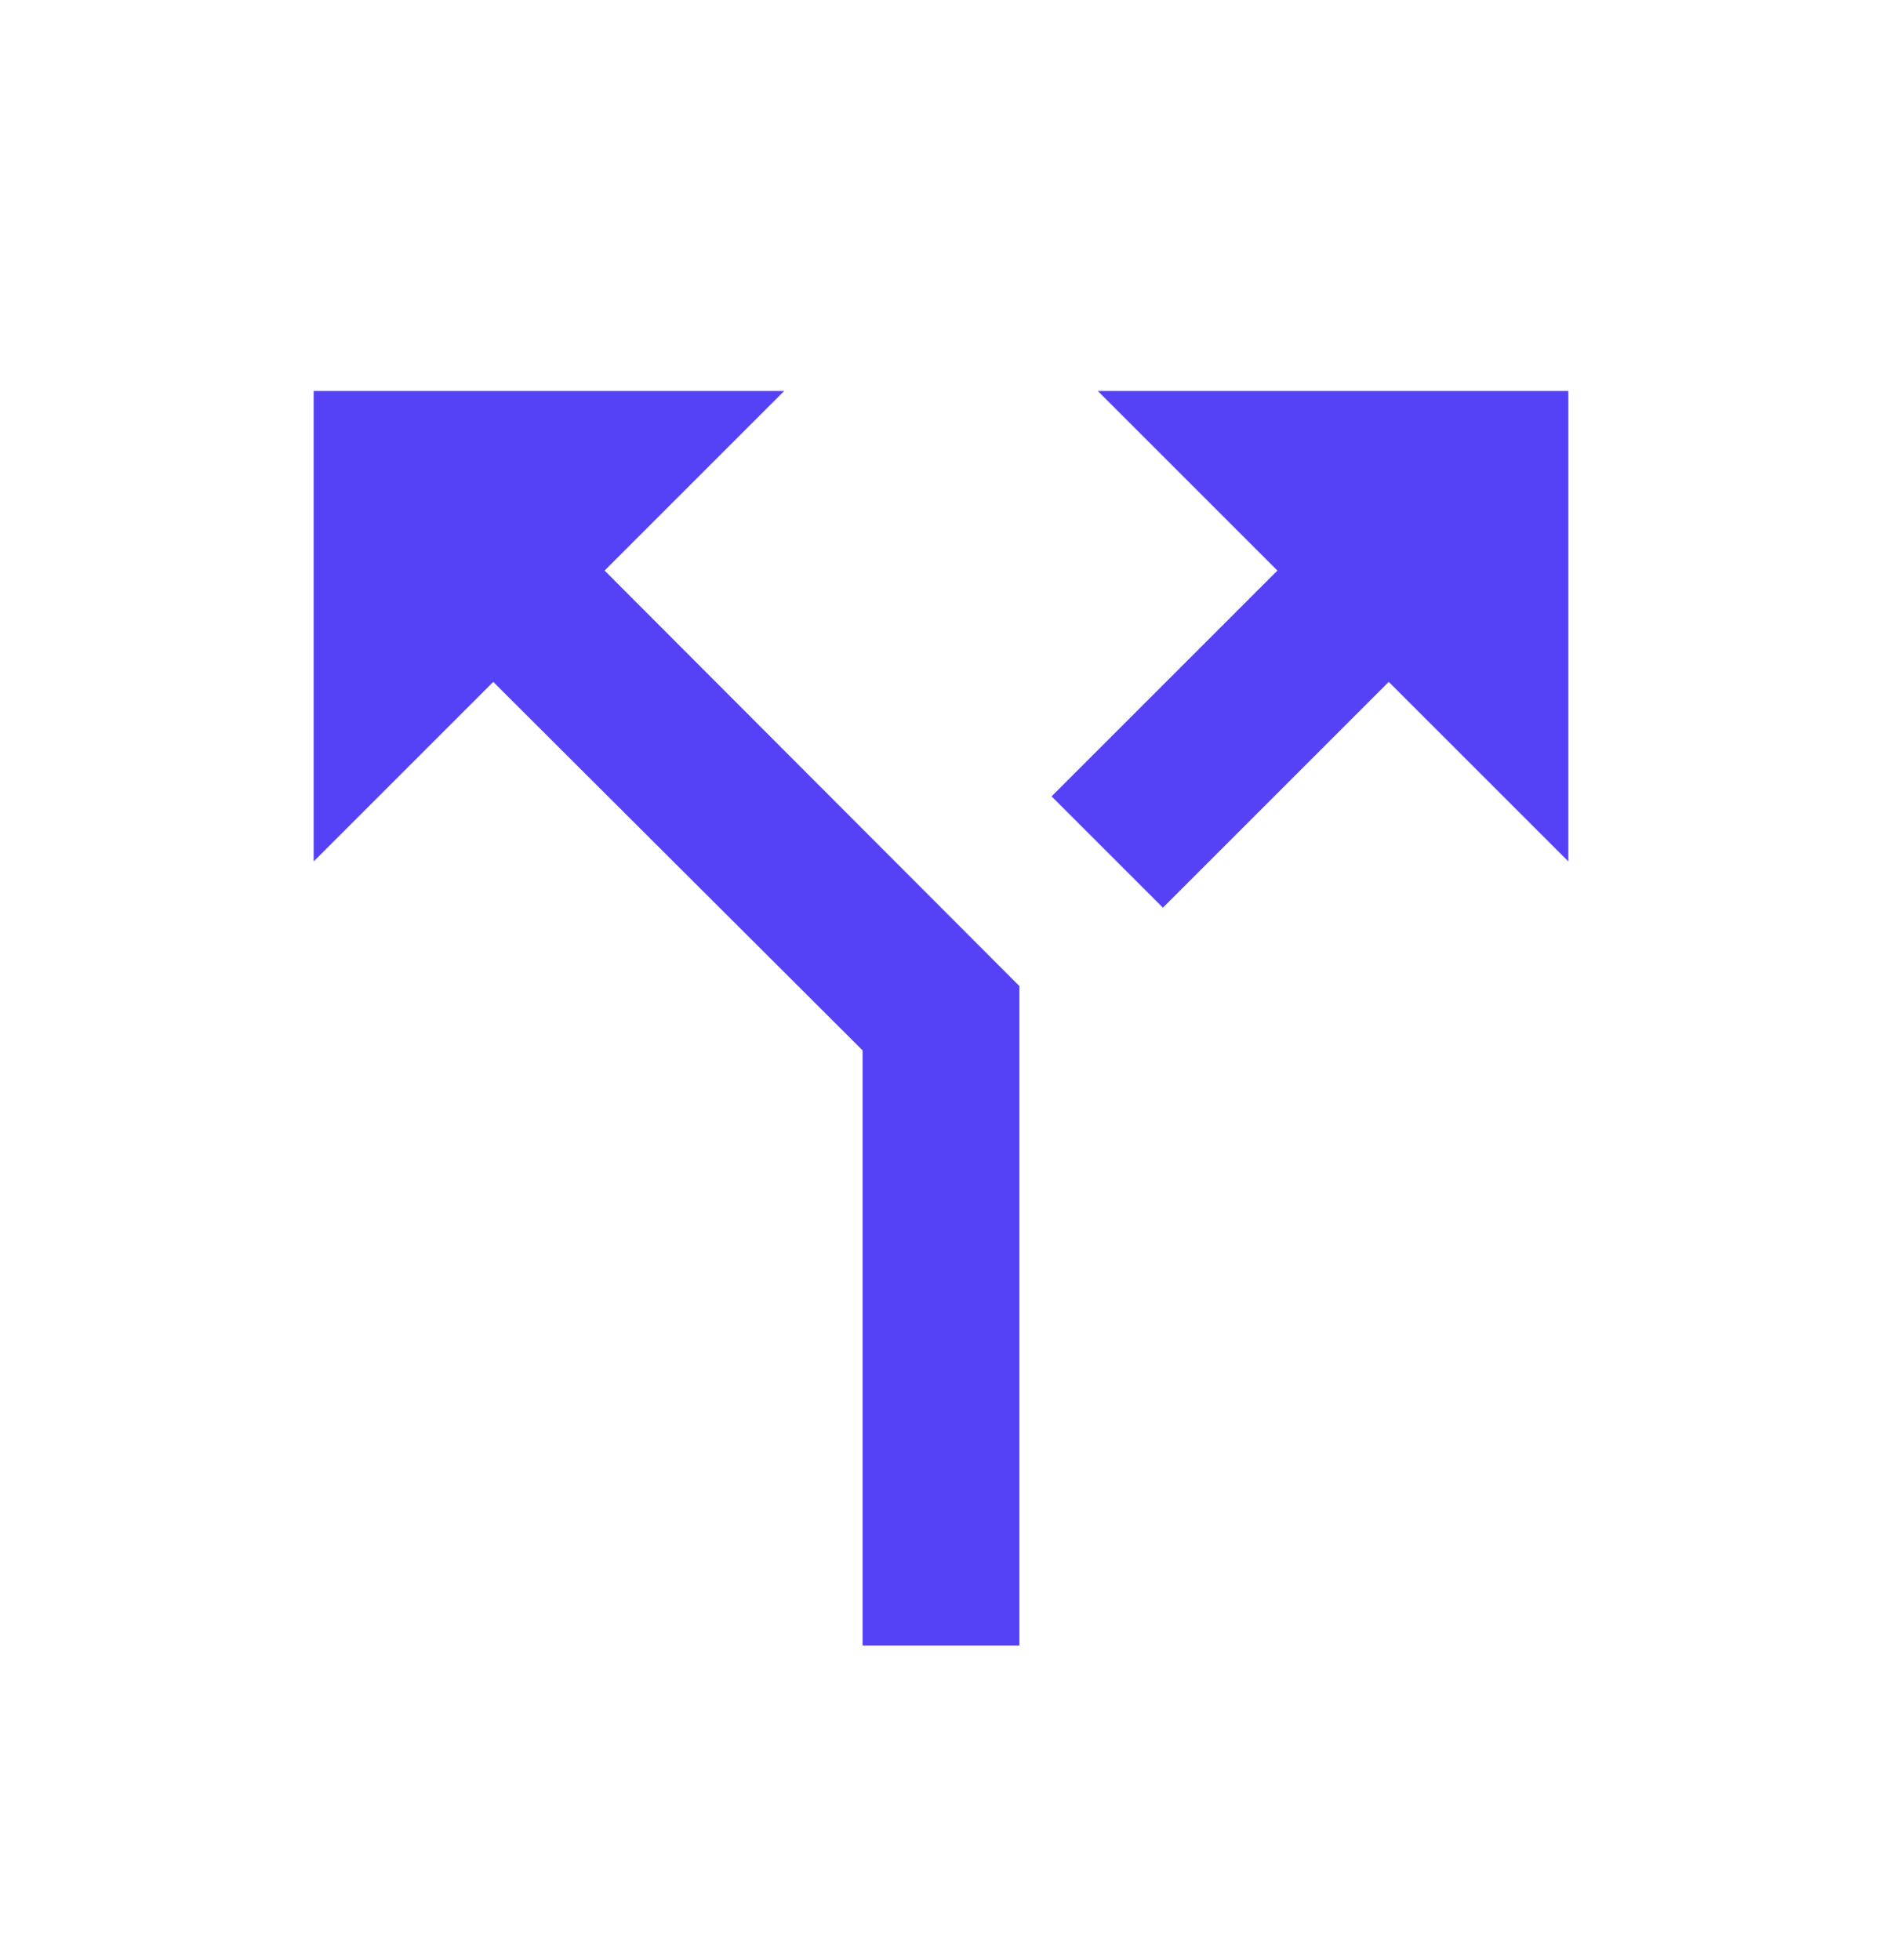 <svg viewBox="0 0 24 25" fill="#5542F6" xmlns="http://www.w3.org/2000/svg">
<path d="M14 4.987L16.29 7.277L13.41 10.157L14.83 11.577L17.71 8.697L20 10.987V4.987H14ZM10 4.987H4V10.987L6.29 8.697L11 13.397V20.987H13V12.577L7.71 7.277L10 4.987Z" />
</svg>
